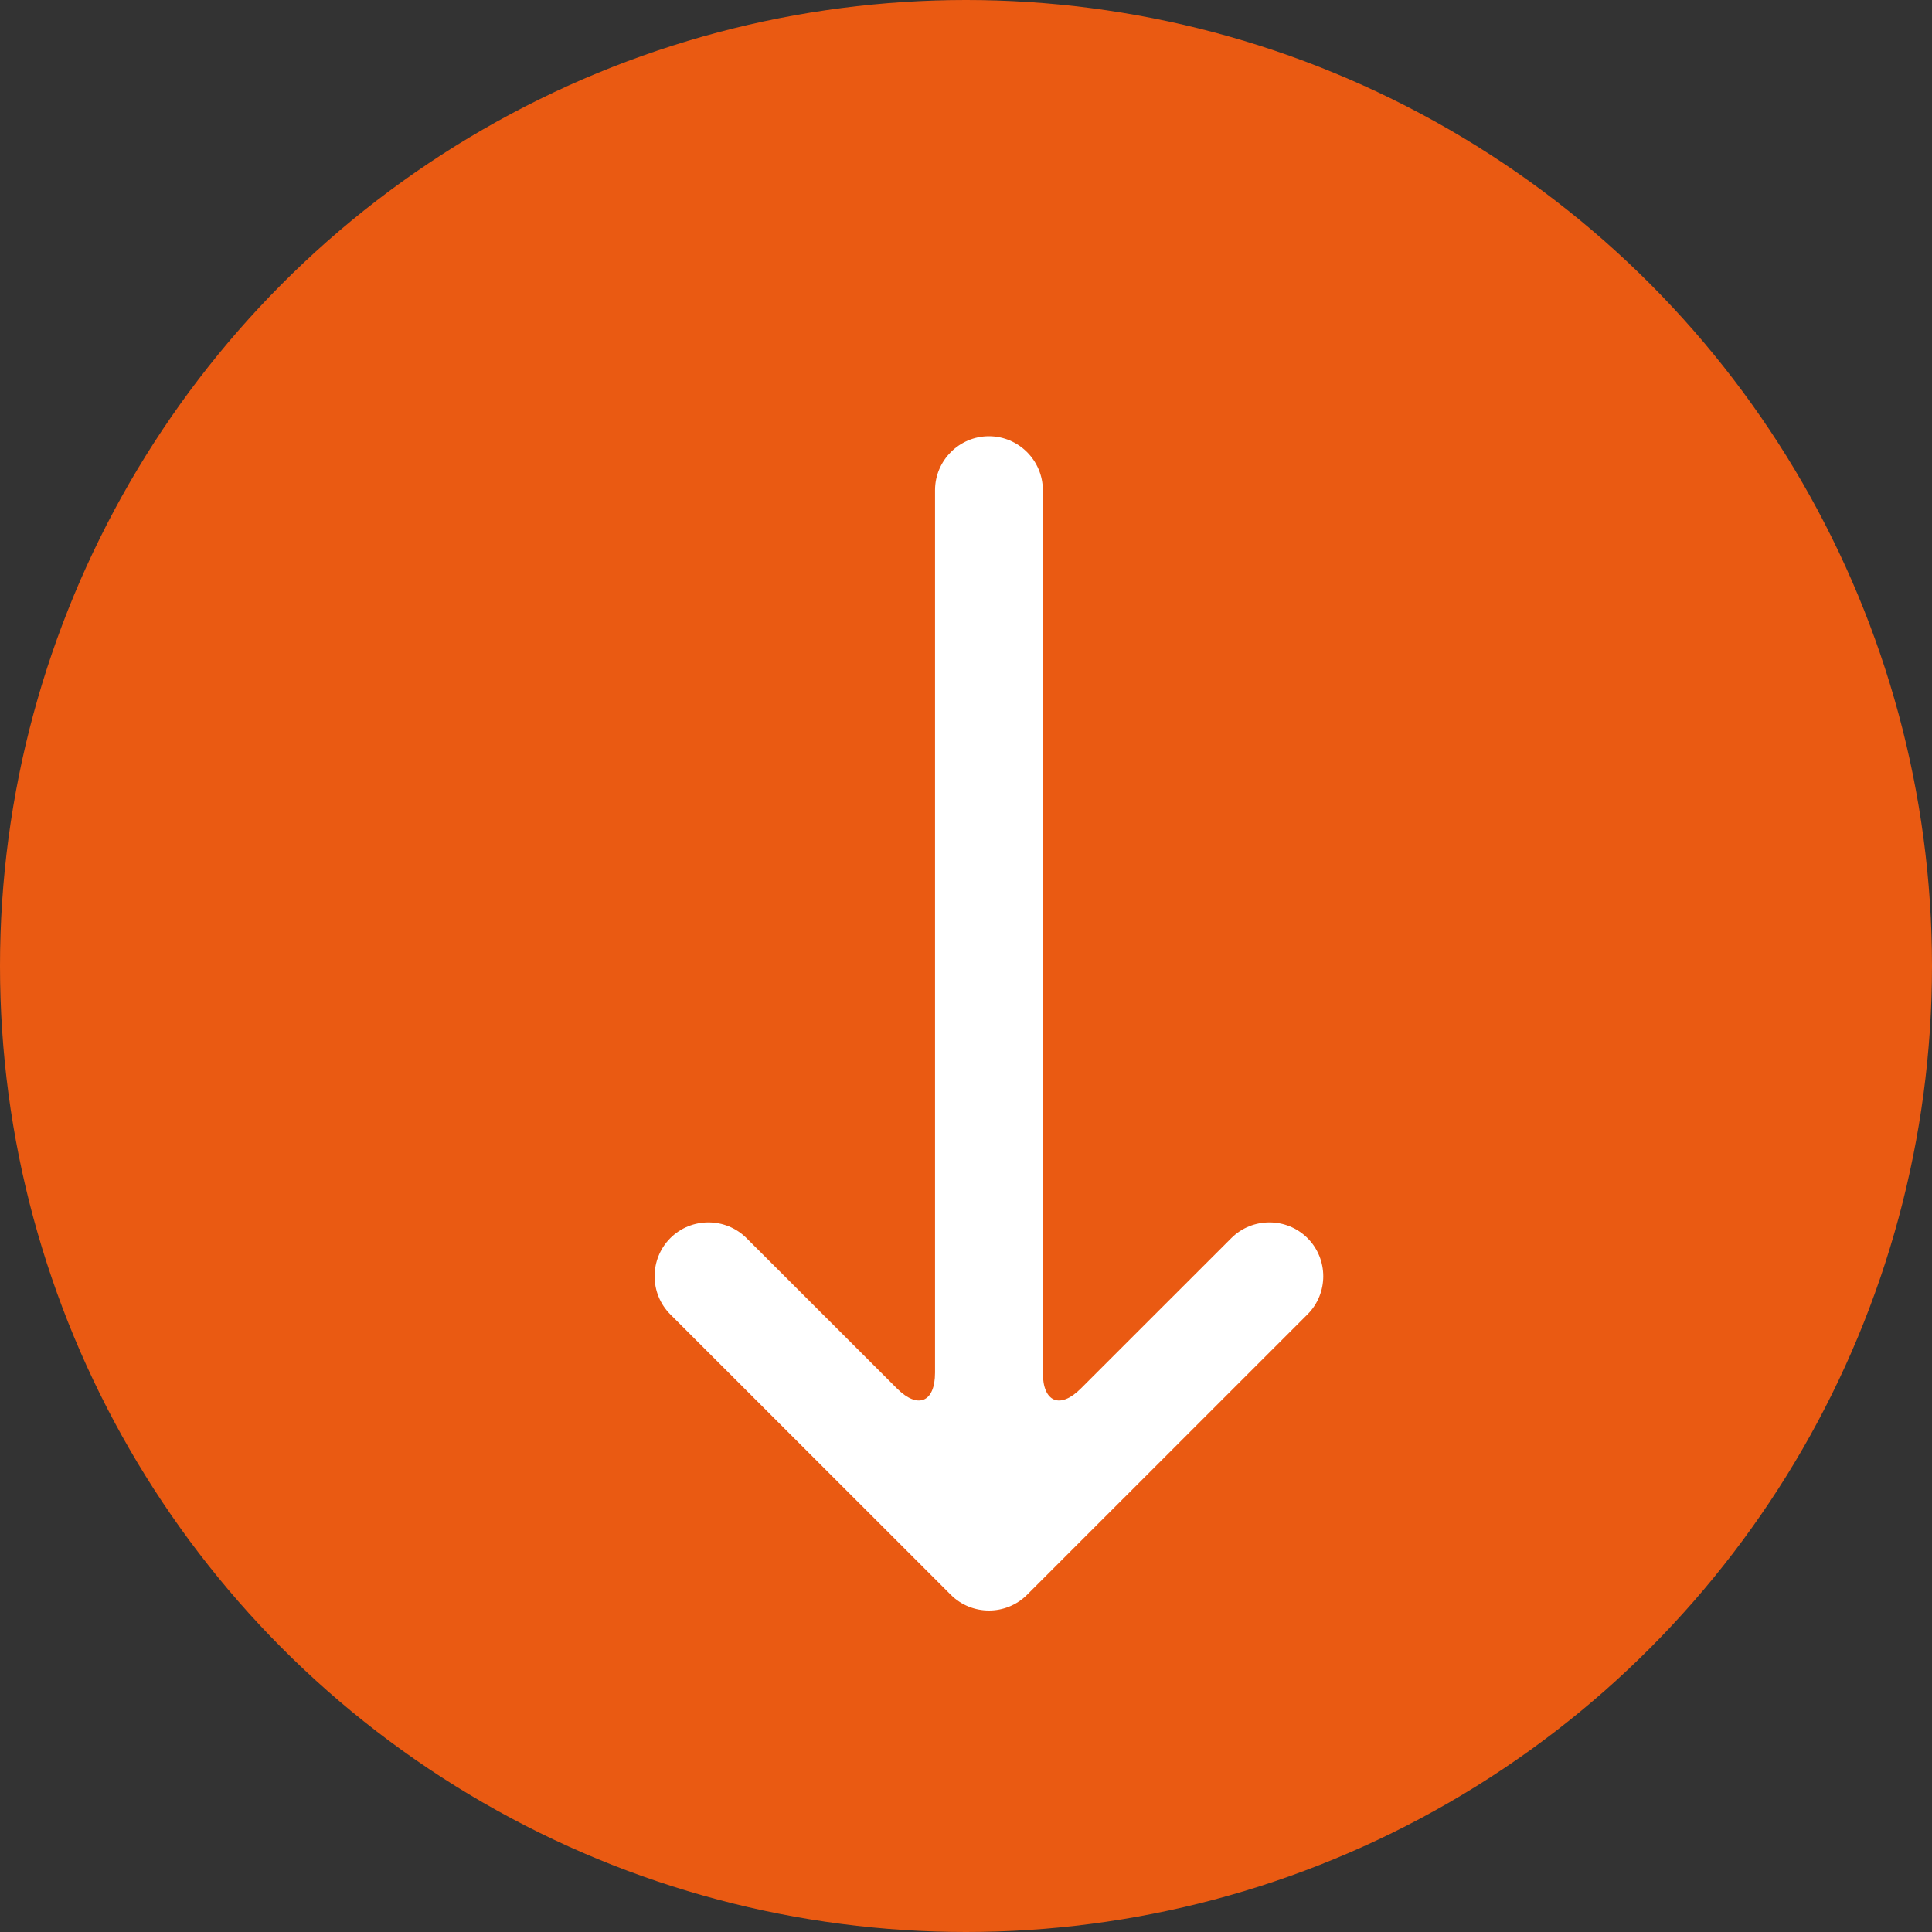 <?xml version="1.0" encoding="UTF-8"?>
<svg width="35px" height="35px" viewBox="0 0 35 35" version="1.1" xmlns="http://www.w3.org/2000/svg" xmlns:xlink="http://www.w3.org/1999/xlink">
    <rect x="0" y="0" width="35" height="35" fill="#333333" stroke="none"/>
    <!-- Generator: Sketch 41.1 (35376) - http://www.bohemiancoding.com/sketch -->
    <title>Group 162</title>
    <desc>Created with Sketch.</desc>
    <defs></defs>
    <g id="Page-1" stroke="none" stroke-width="1" fill="none" fill-rule="evenodd">
        <g id="第一部分" transform="translate(-974, -3378)">
            <g id="Group-162" transform="translate(974, 3378)">
                <g id="Group-161-Copy">
                    <g id="Group-23" fill="#EA5A12">
                        <circle id="Oval-13" cx="17.5" cy="17.5" r="17.5"></circle>
                    </g>
                    <g id="收到" transform="translate(10.769, 4.038)" fill="#FFFFFF">
                        <g id="Group" transform="translate(0, 1.346)">
                            <path d="M8.813,19.769 C8.434,20.149 8.123,20.02 8.123,19.483 L8.123,3.496 C8.123,2.959 7.684,2.519 7.146,2.519 L7.146,2.519 C6.609,2.519 6.17,2.959 6.17,3.496 L6.17,19.483 C6.17,20.02 5.859,20.149 5.48,19.769 L2.755,17.046 C2.375,16.666 1.754,16.666 1.374,17.046 C0.995,17.426 0.995,18.047 1.374,18.427 L6.456,23.507 C6.836,23.887 7.457,23.887 7.837,23.507 L12.918,18.427 C13.298,18.047 13.298,17.426 12.918,17.046 C12.538,16.666 11.917,16.666 11.537,17.046 L8.813,19.769 Z" id="Shape"></path>
                        </g>
                    </g>
                </g>
            </g>
        </g>
    </g>
</svg>